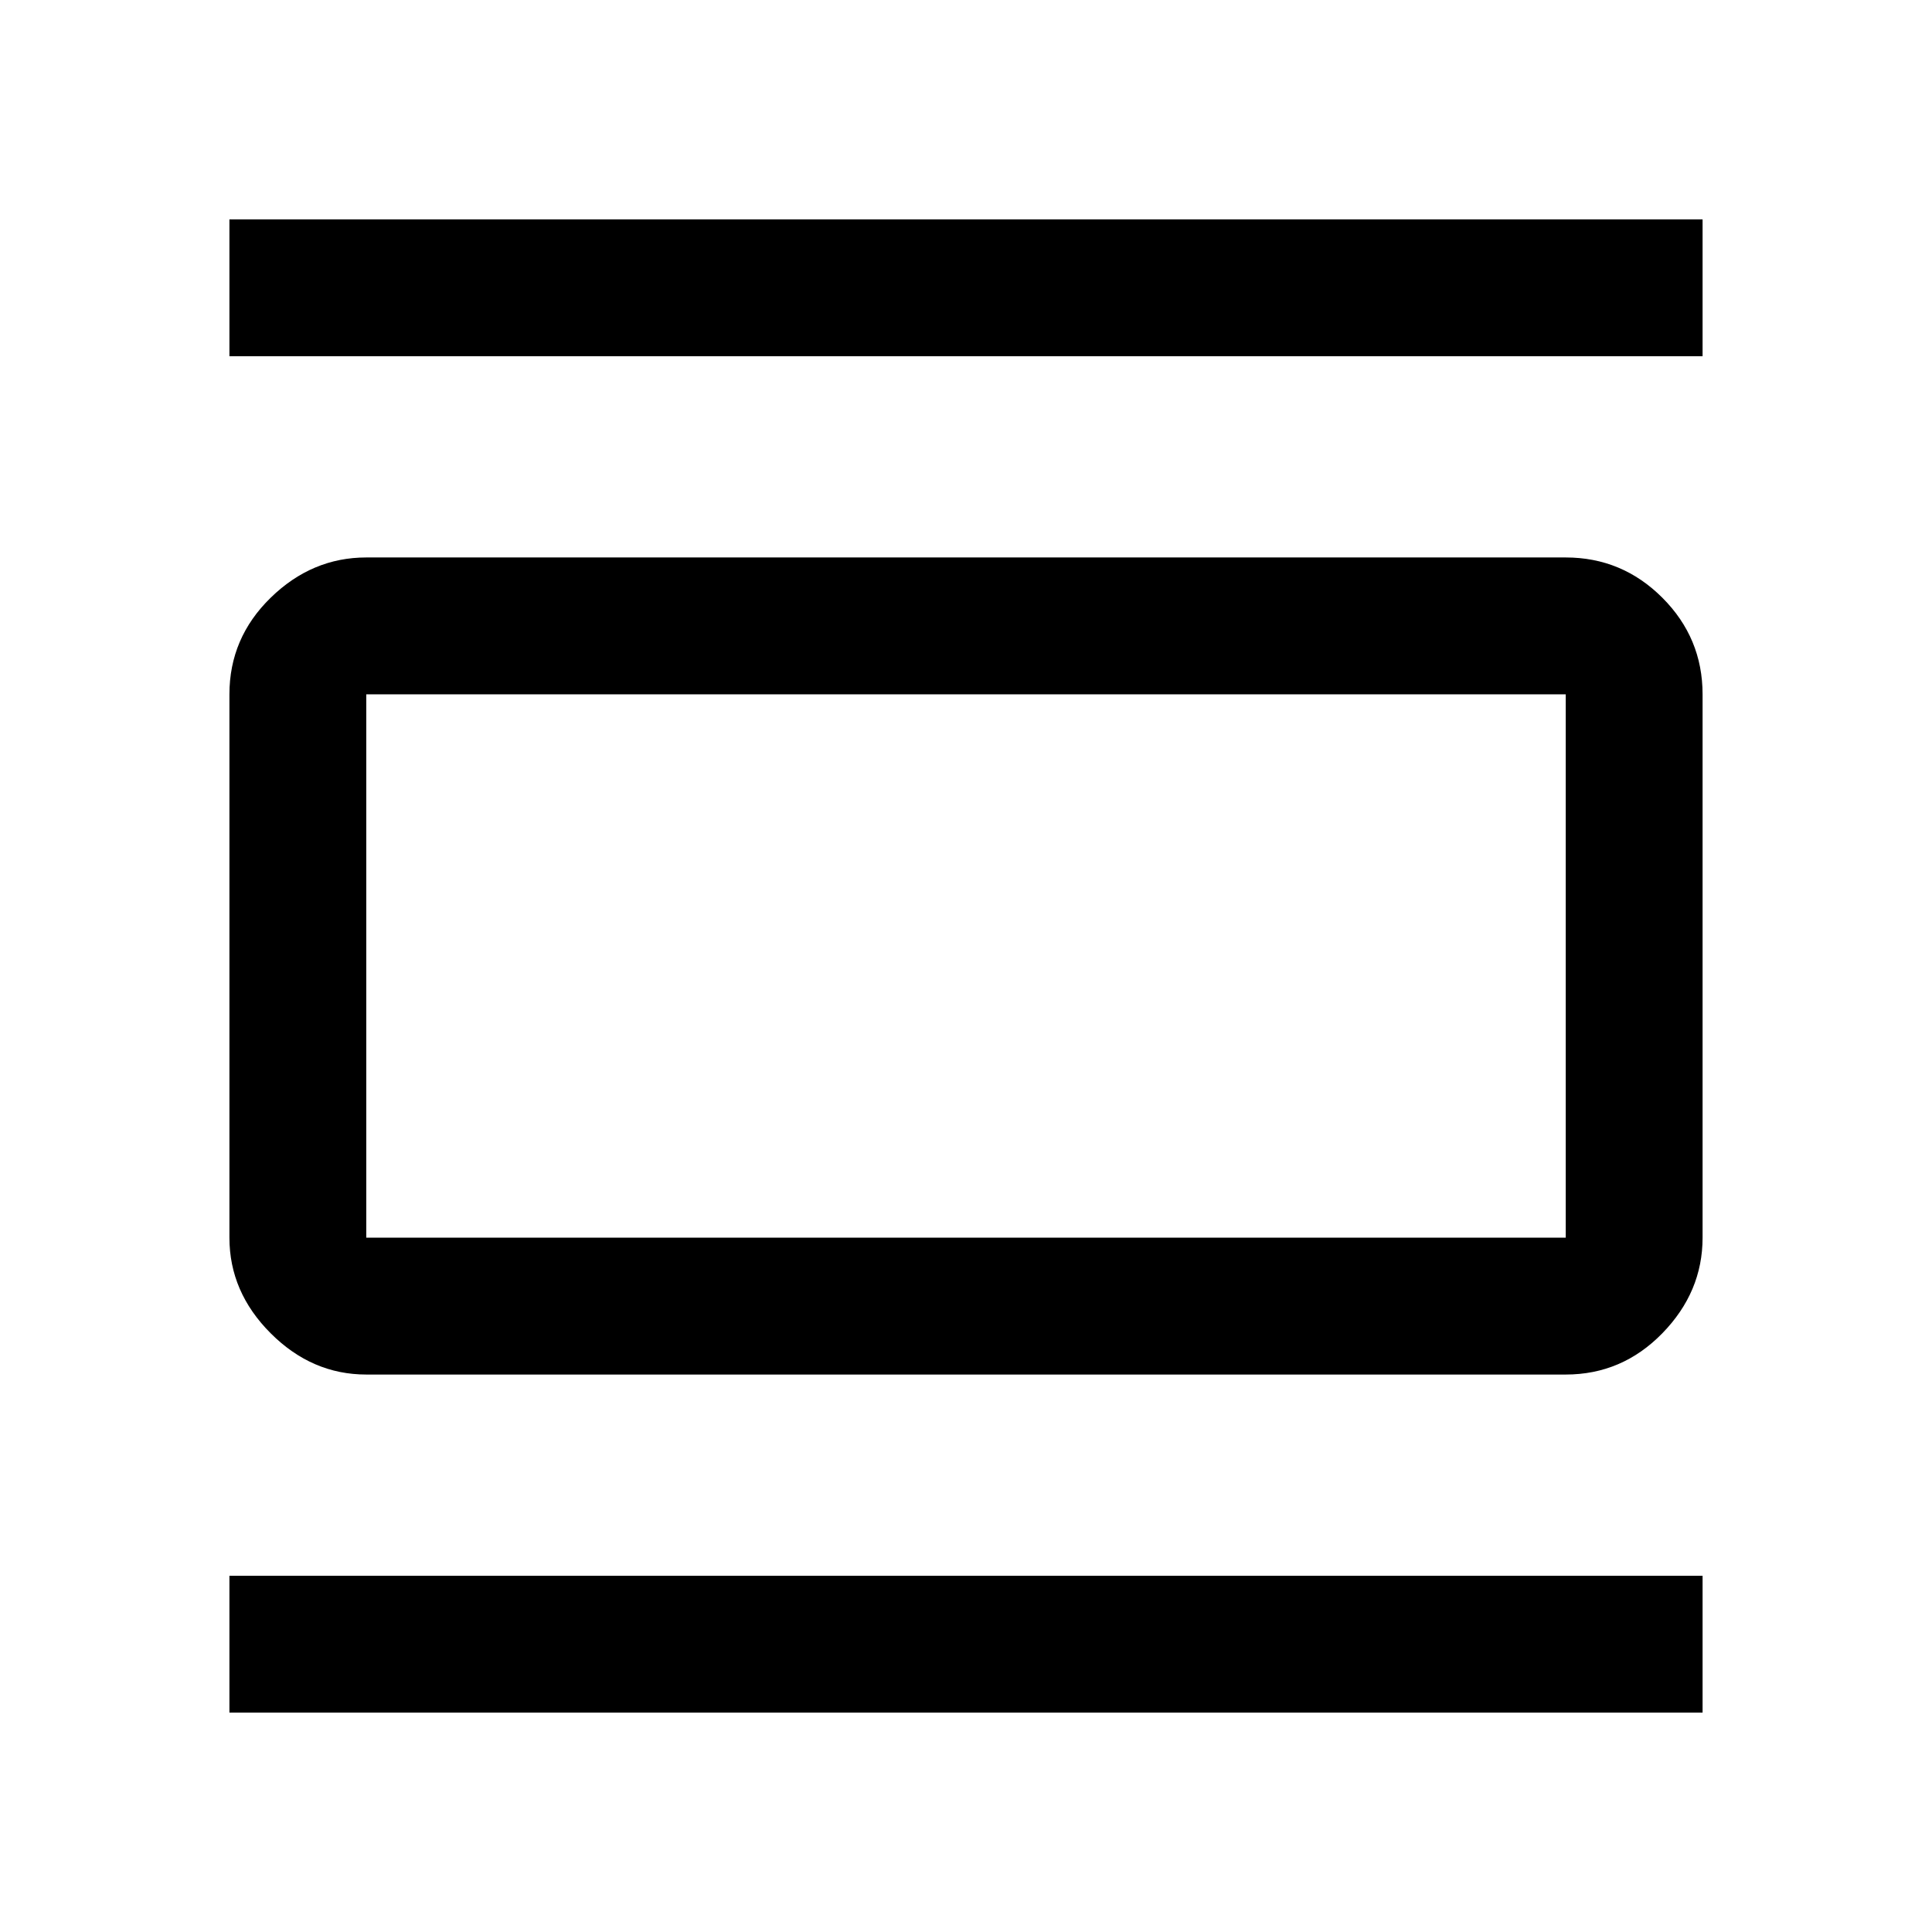 <svg xmlns="http://www.w3.org/2000/svg" height="48" width="48"><path d="M9.1 34.15q-1.35 0-2.375-1.025T5.7 30.75v-13.5q0-1.4 1.025-2.4t2.375-1h29.8q1.4 0 2.4 1t1 2.4v13.5q0 1.35-1 2.375t-2.4 1.025Zm0-3.4h29.8v-13.5H9.1v13.5ZM5.7 8.85v-3.4h36.6v3.4Zm0 33.7v-3.4h36.6v3.4Zm3.4-25.3v13.5-13.5Z"/></svg>